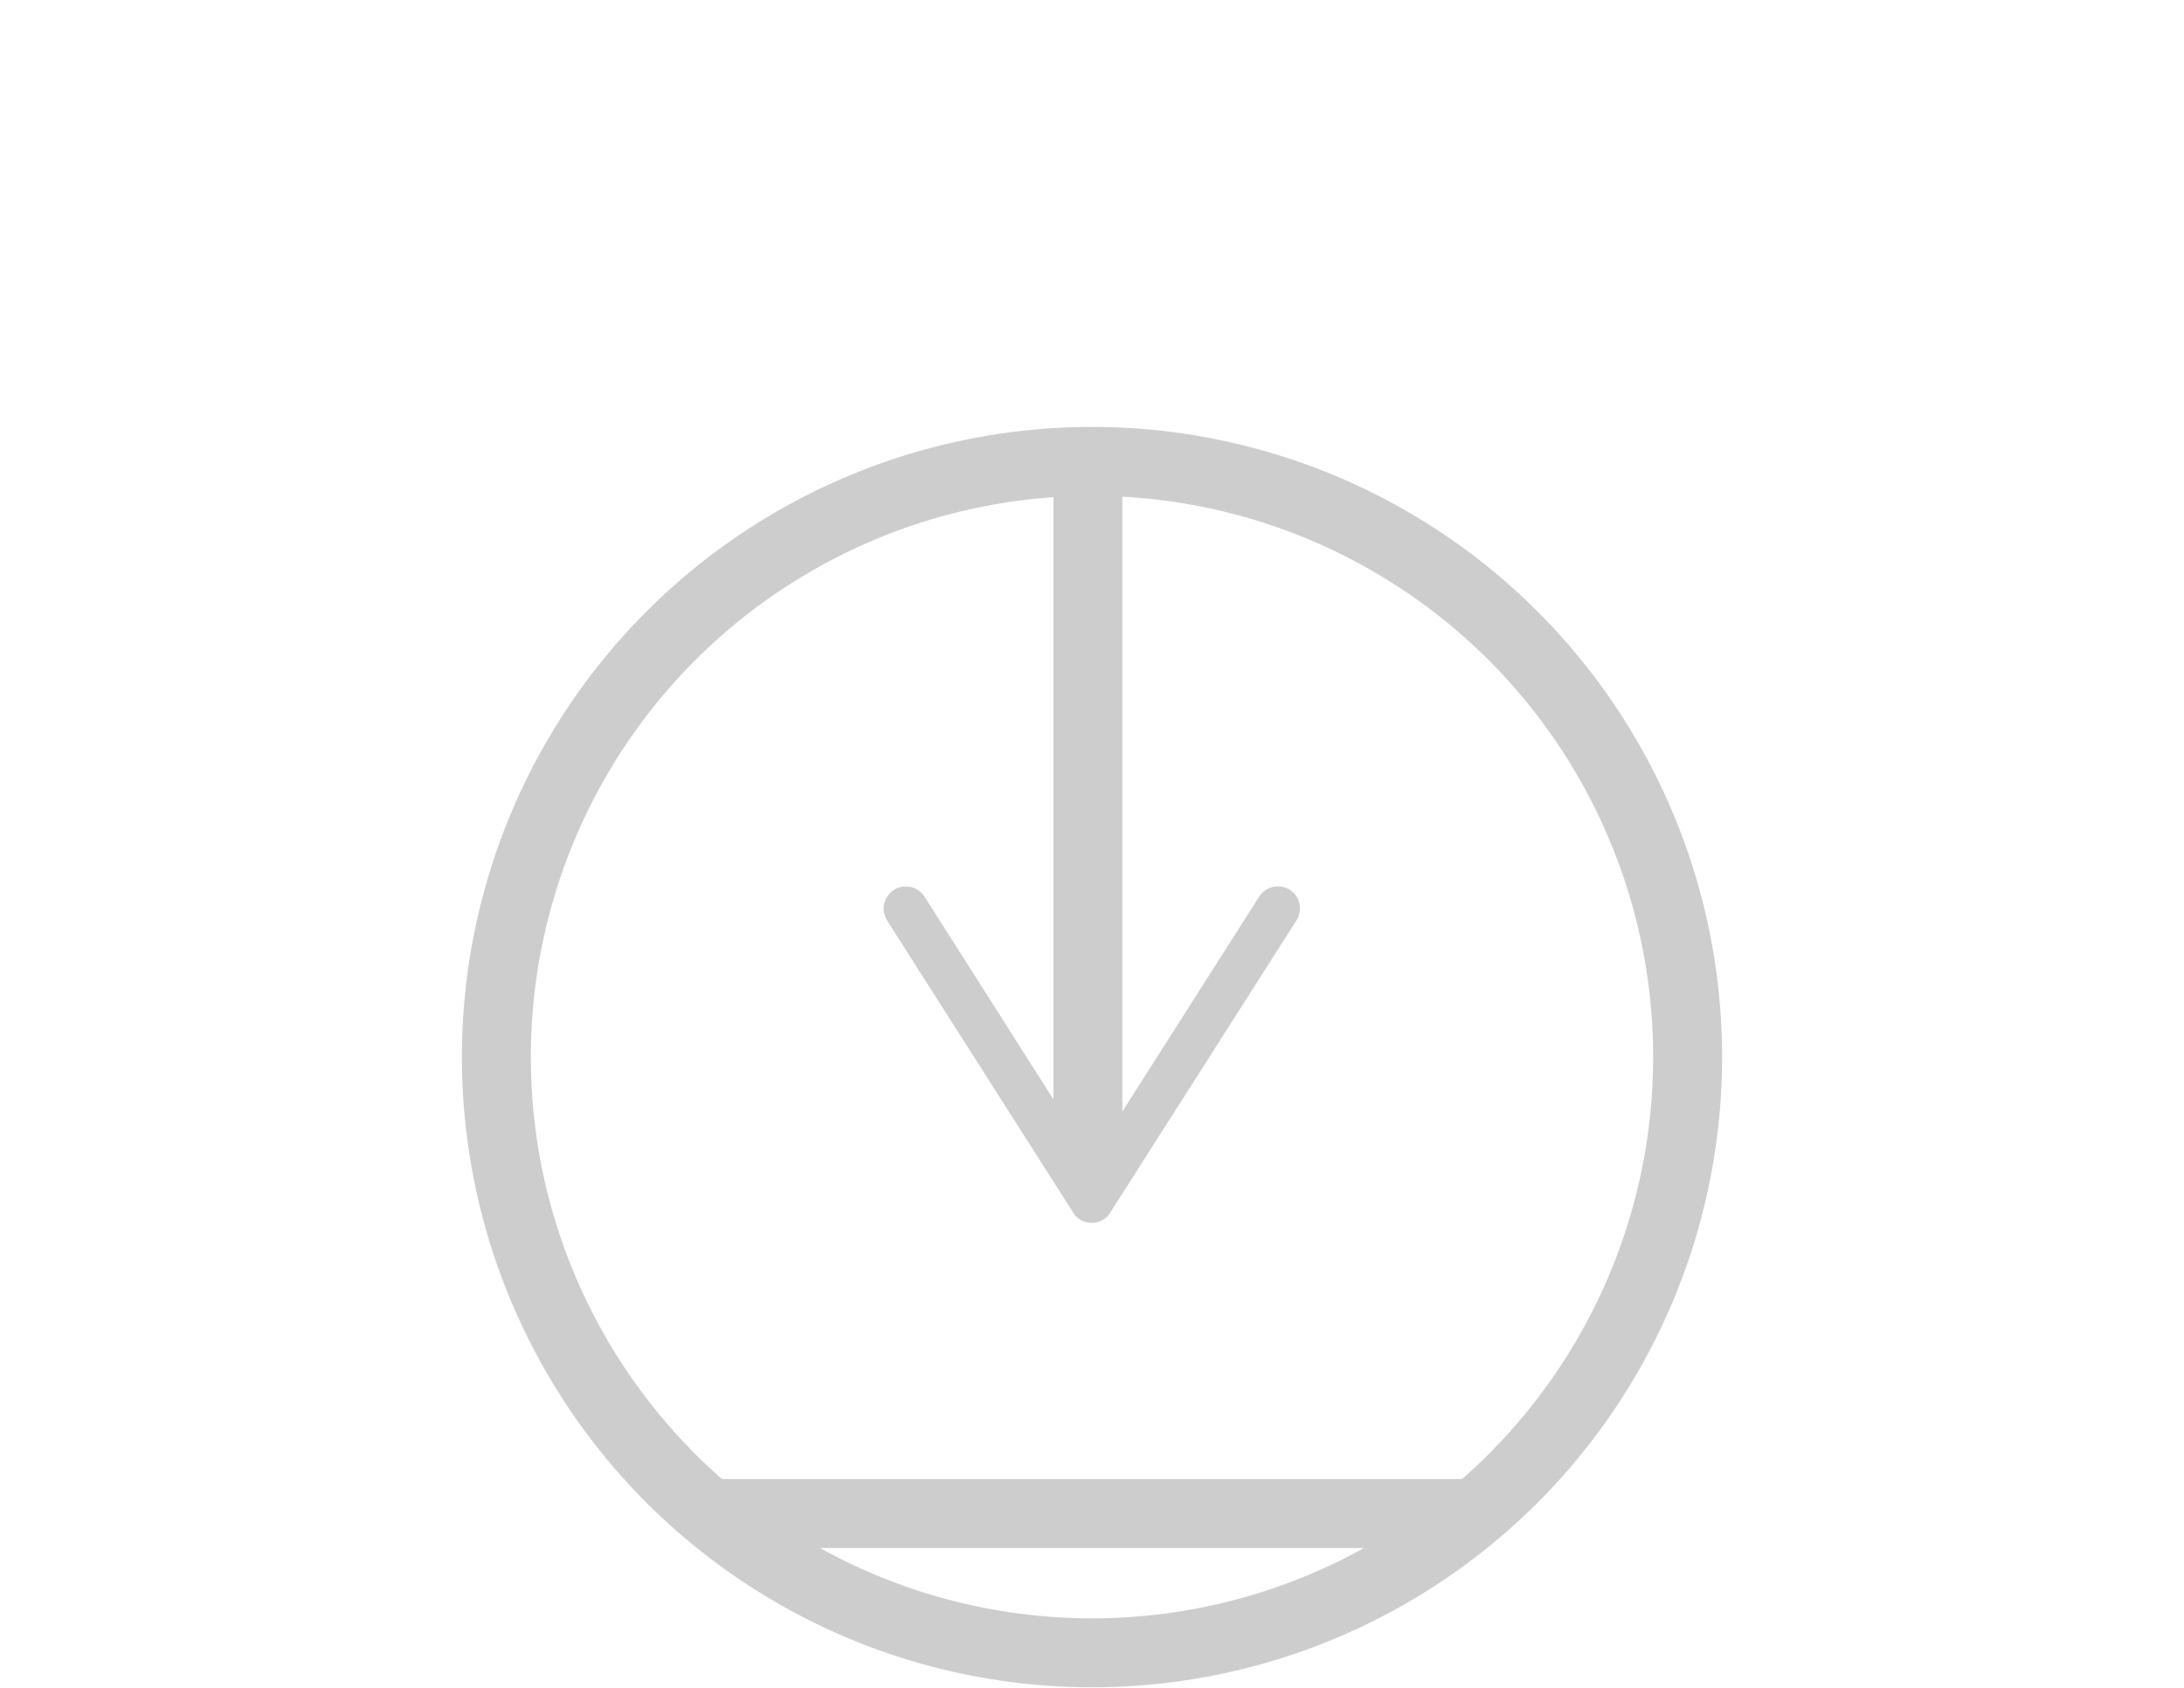 <?xml version="1.0" encoding="utf-8"?>
<!-- Generator: Adobe Illustrator 18.1.0, SVG Export Plug-In . SVG Version: 6.00 Build 0)  -->
<svg version="1.1" id="Layer_1" xmlns="http://www.w3.org/2000/svg" xmlns:xlink="http://www.w3.org/1999/xlink" x="0px" y="0px"
	 viewBox="0 0 792 612" enable-background="new 0 0 792 612" xml:space="preserve">
<g id="bg">
</g>
<g id="animation_bits">
</g>
<g id="bridge" display="none">
</g>
<g id="Layer_2">
</g>
<g id="zigzag">
</g>
<g id="scrus">
</g>
<g id="column">
</g>
<g id="water">
</g>
<g id="player_controls">
</g>
<g id="lights_ropes">
</g>
<g id="lights">
</g>
<g id="upper_lights">
	<g id="arrows">
	</g>
	<g id="iohone">
	</g>
	<circle fill="none" stroke="#CDCDCD" stroke-width="25" stroke-miterlimit="10" cx="396" cy="383.3" r="216"/>
	<g>
		<g>
			<line fill="none" stroke="#CDCDCD" stroke-width="25" stroke-miterlimit="10" x1="394.5" y1="168.9" x2="394.5" y2="424.2"/>
			<g>
				<path fill="#CDCDCD" stroke="#CDCDCD" stroke-miterlimit="10" d="M324.4,323.1c3.5-2.2,8.2-1.2,10.4,2.2l61.1,96.1l61.2-96.1
					c2.2-3.5,7-4.4,10.4-2.2c3.5,2.2,4.4,7,2.2,10.4l-67.5,105.9c-1.2,2.2-3.8,3.5-6.3,3.5s-5-1.2-6.3-3.5l-67.5-105.9
					c-0.6-1.2-1.2-2.5-1.2-4.1C321,326.9,322.2,324.6,324.4,323.1z"/>
			</g>
		</g>
	</g>
	<line fill="none" stroke="#CDCDCD" stroke-width="25" stroke-miterlimit="10" x1="258.5" y1="548.8" x2="532" y2="548.8"/>
</g>
</svg>
